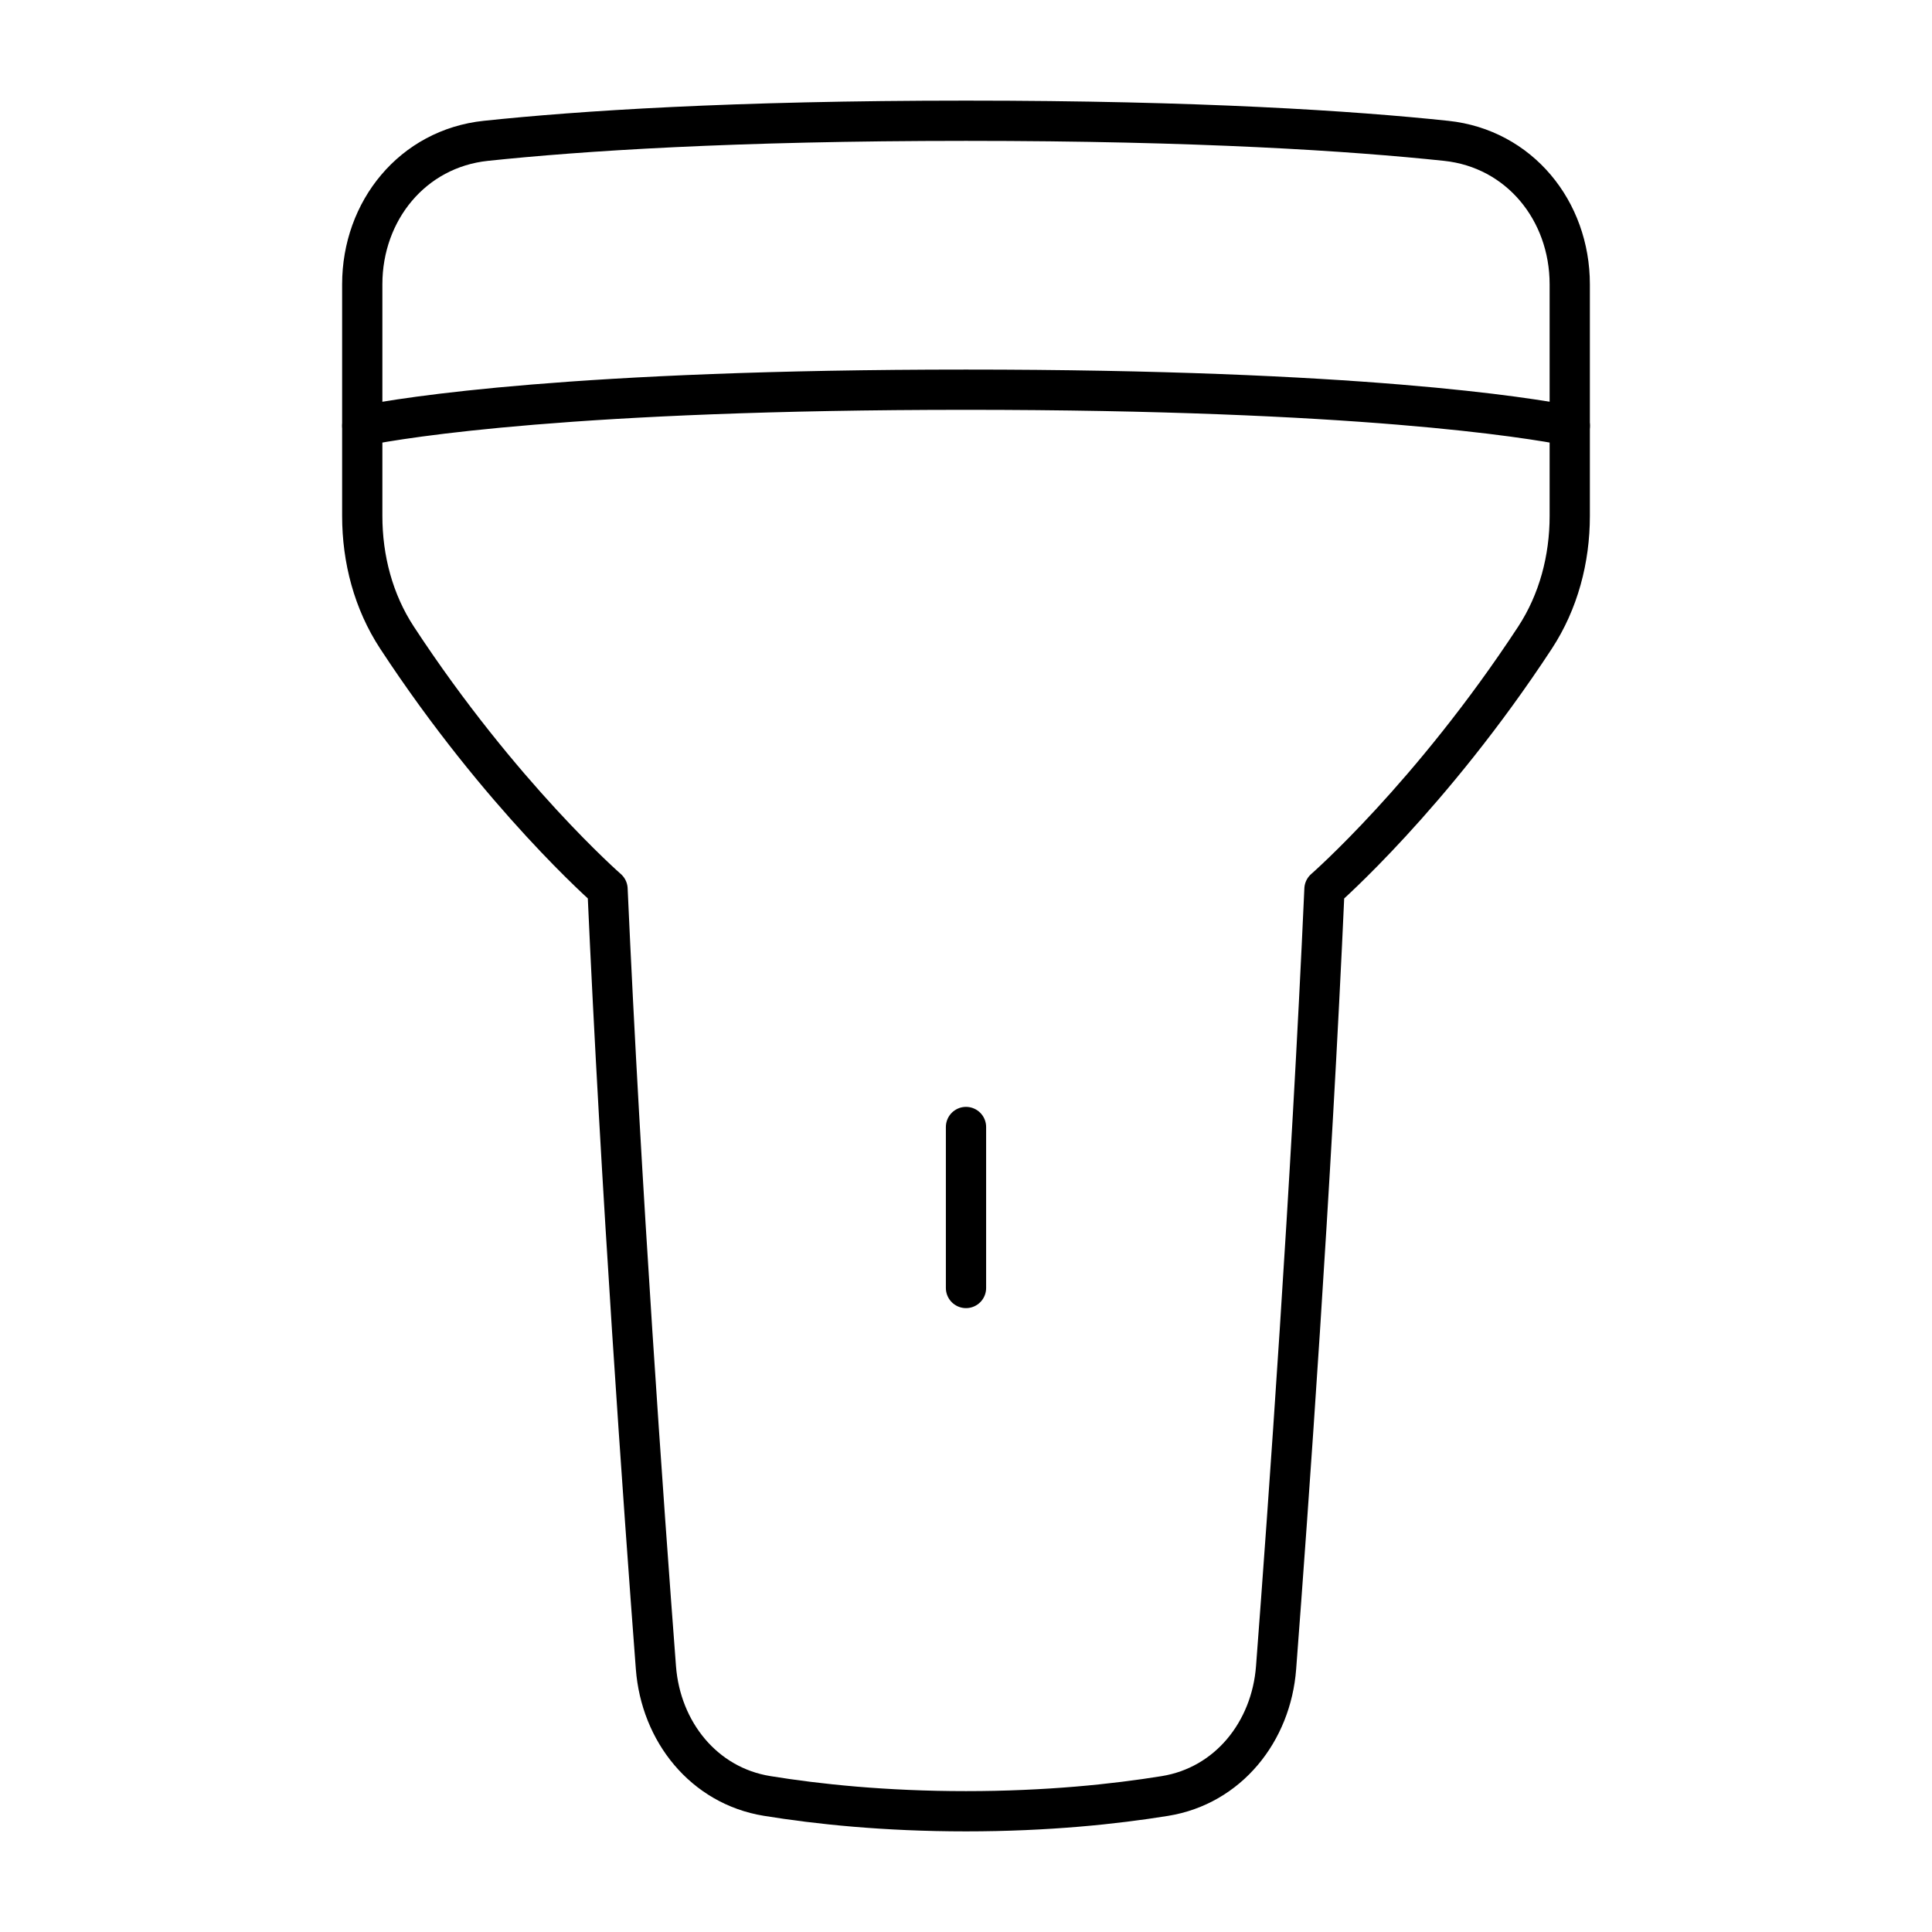 <svg xmlns="http://www.w3.org/2000/svg" fill="none" viewBox="0 0 48 48" id="Flashlight--Streamline-Plump">
  <desc>
    Flashlight Streamline Icon: https://streamlinehq.com
  </desc>
  <g id="flashlight">
    <path id="Vector 702" stroke="#000000" stroke-linecap="round" stroke-linejoin="round" d="M39 12.818V7.064c0 -1.829 -1.251 -3.373 -3.07 -3.565C33.603 3.253 29.797 3 24 3s-9.603 0.253 -11.93 0.499C10.251 3.691 9 5.235 9 7.064v5.754c0 1.071 0.277 2.13 0.865 3.026 2.578 3.933 5.229 6.246 5.229 6.246 0.332 7.439 0.899 15.357 1.202 19.341 0.121 1.59 1.189 2.934 2.763 3.189C20.308 44.823 21.98 45 24 45s3.692 -0.177 4.941 -0.379c1.574 -0.254 2.643 -1.599 2.763 -3.189 0.303 -3.985 0.87 -11.902 1.202 -19.341 0 0 2.651 -2.313 5.229 -6.246 0.587 -0.896 0.865 -1.955 0.865 -3.026Z" stroke-width="1"></path>
    <path id="Subtract" stroke="#000000" stroke-linecap="round" stroke-linejoin="round" d="M39.001 10.578c-1.049 -0.207 -5.269 -0.896 -15.001 -0.896 -9.728 0 -13.948 0.688 -14.999 0.896" stroke-width="1"></path>
    <path id="Vector 1098" stroke="#000000" stroke-linecap="round" stroke-linejoin="round" d="M24 28v4" stroke-width="1"></path>
  </g>
</svg>